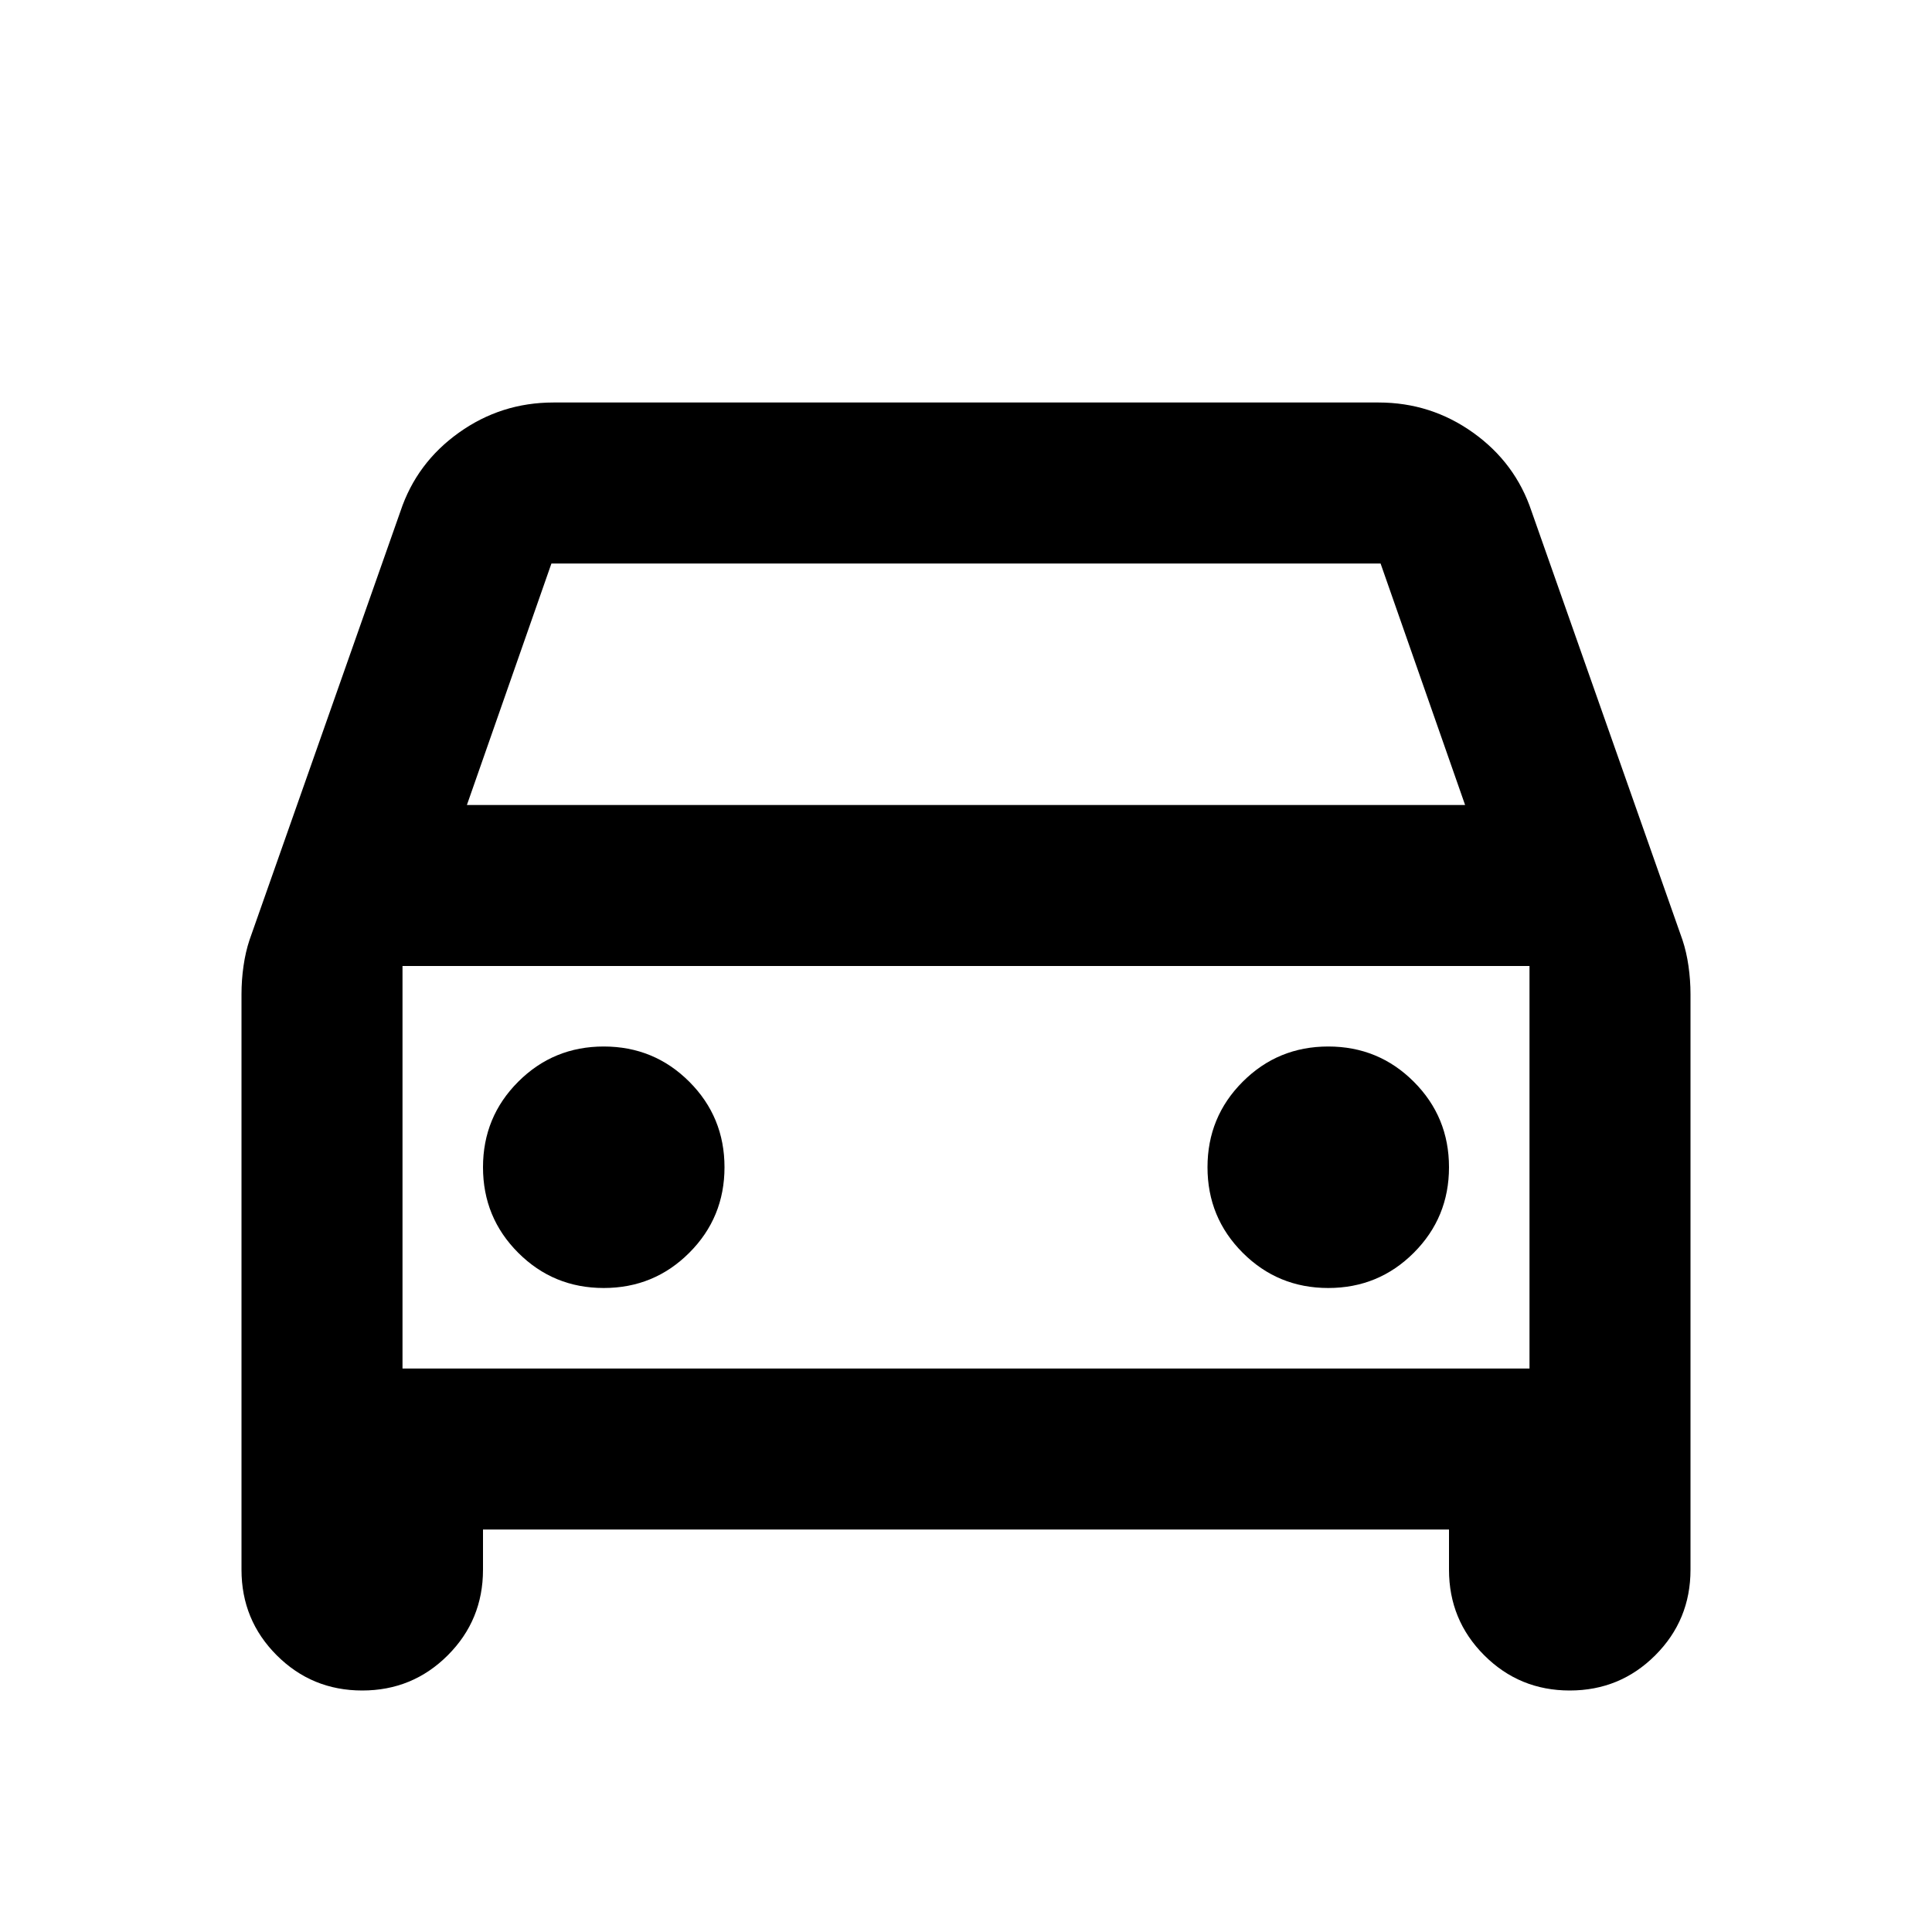 <svg xmlns="http://www.w3.org/2000/svg" height="24" viewBox="0 -960 960 960" width="24"><path d="M240-200v20q0 25-17.5 42.5T180-120q-25 0-42.5-17.5T120-180v-286q0-7 1-14t3-13l75-213q8-24 29-39t47-15h410q26 0 47 15t29 39l75 213q2 6 3 13t1 14v286q0 25-17.5 42.5T780-120q-25 0-42.5-17.5T720-180v-20H240Zm-8-360h496l-42-120H274l-42 120Zm-32 80v200-200Zm100 160q25 0 42.5-17.5T360-380q0-25-17.5-42.5T300-440q-25 0-42.5 17.5T240-380q0 25 17.5 42.5T300-320Zm360 0q25 0 42.5-17.5T720-380q0-25-17.5-42.5T660-440q-25 0-42.5 17.5T600-380q0 25 17.5 42.5T660-320Zm-460 40h560v-200H200v200Z"/></svg>